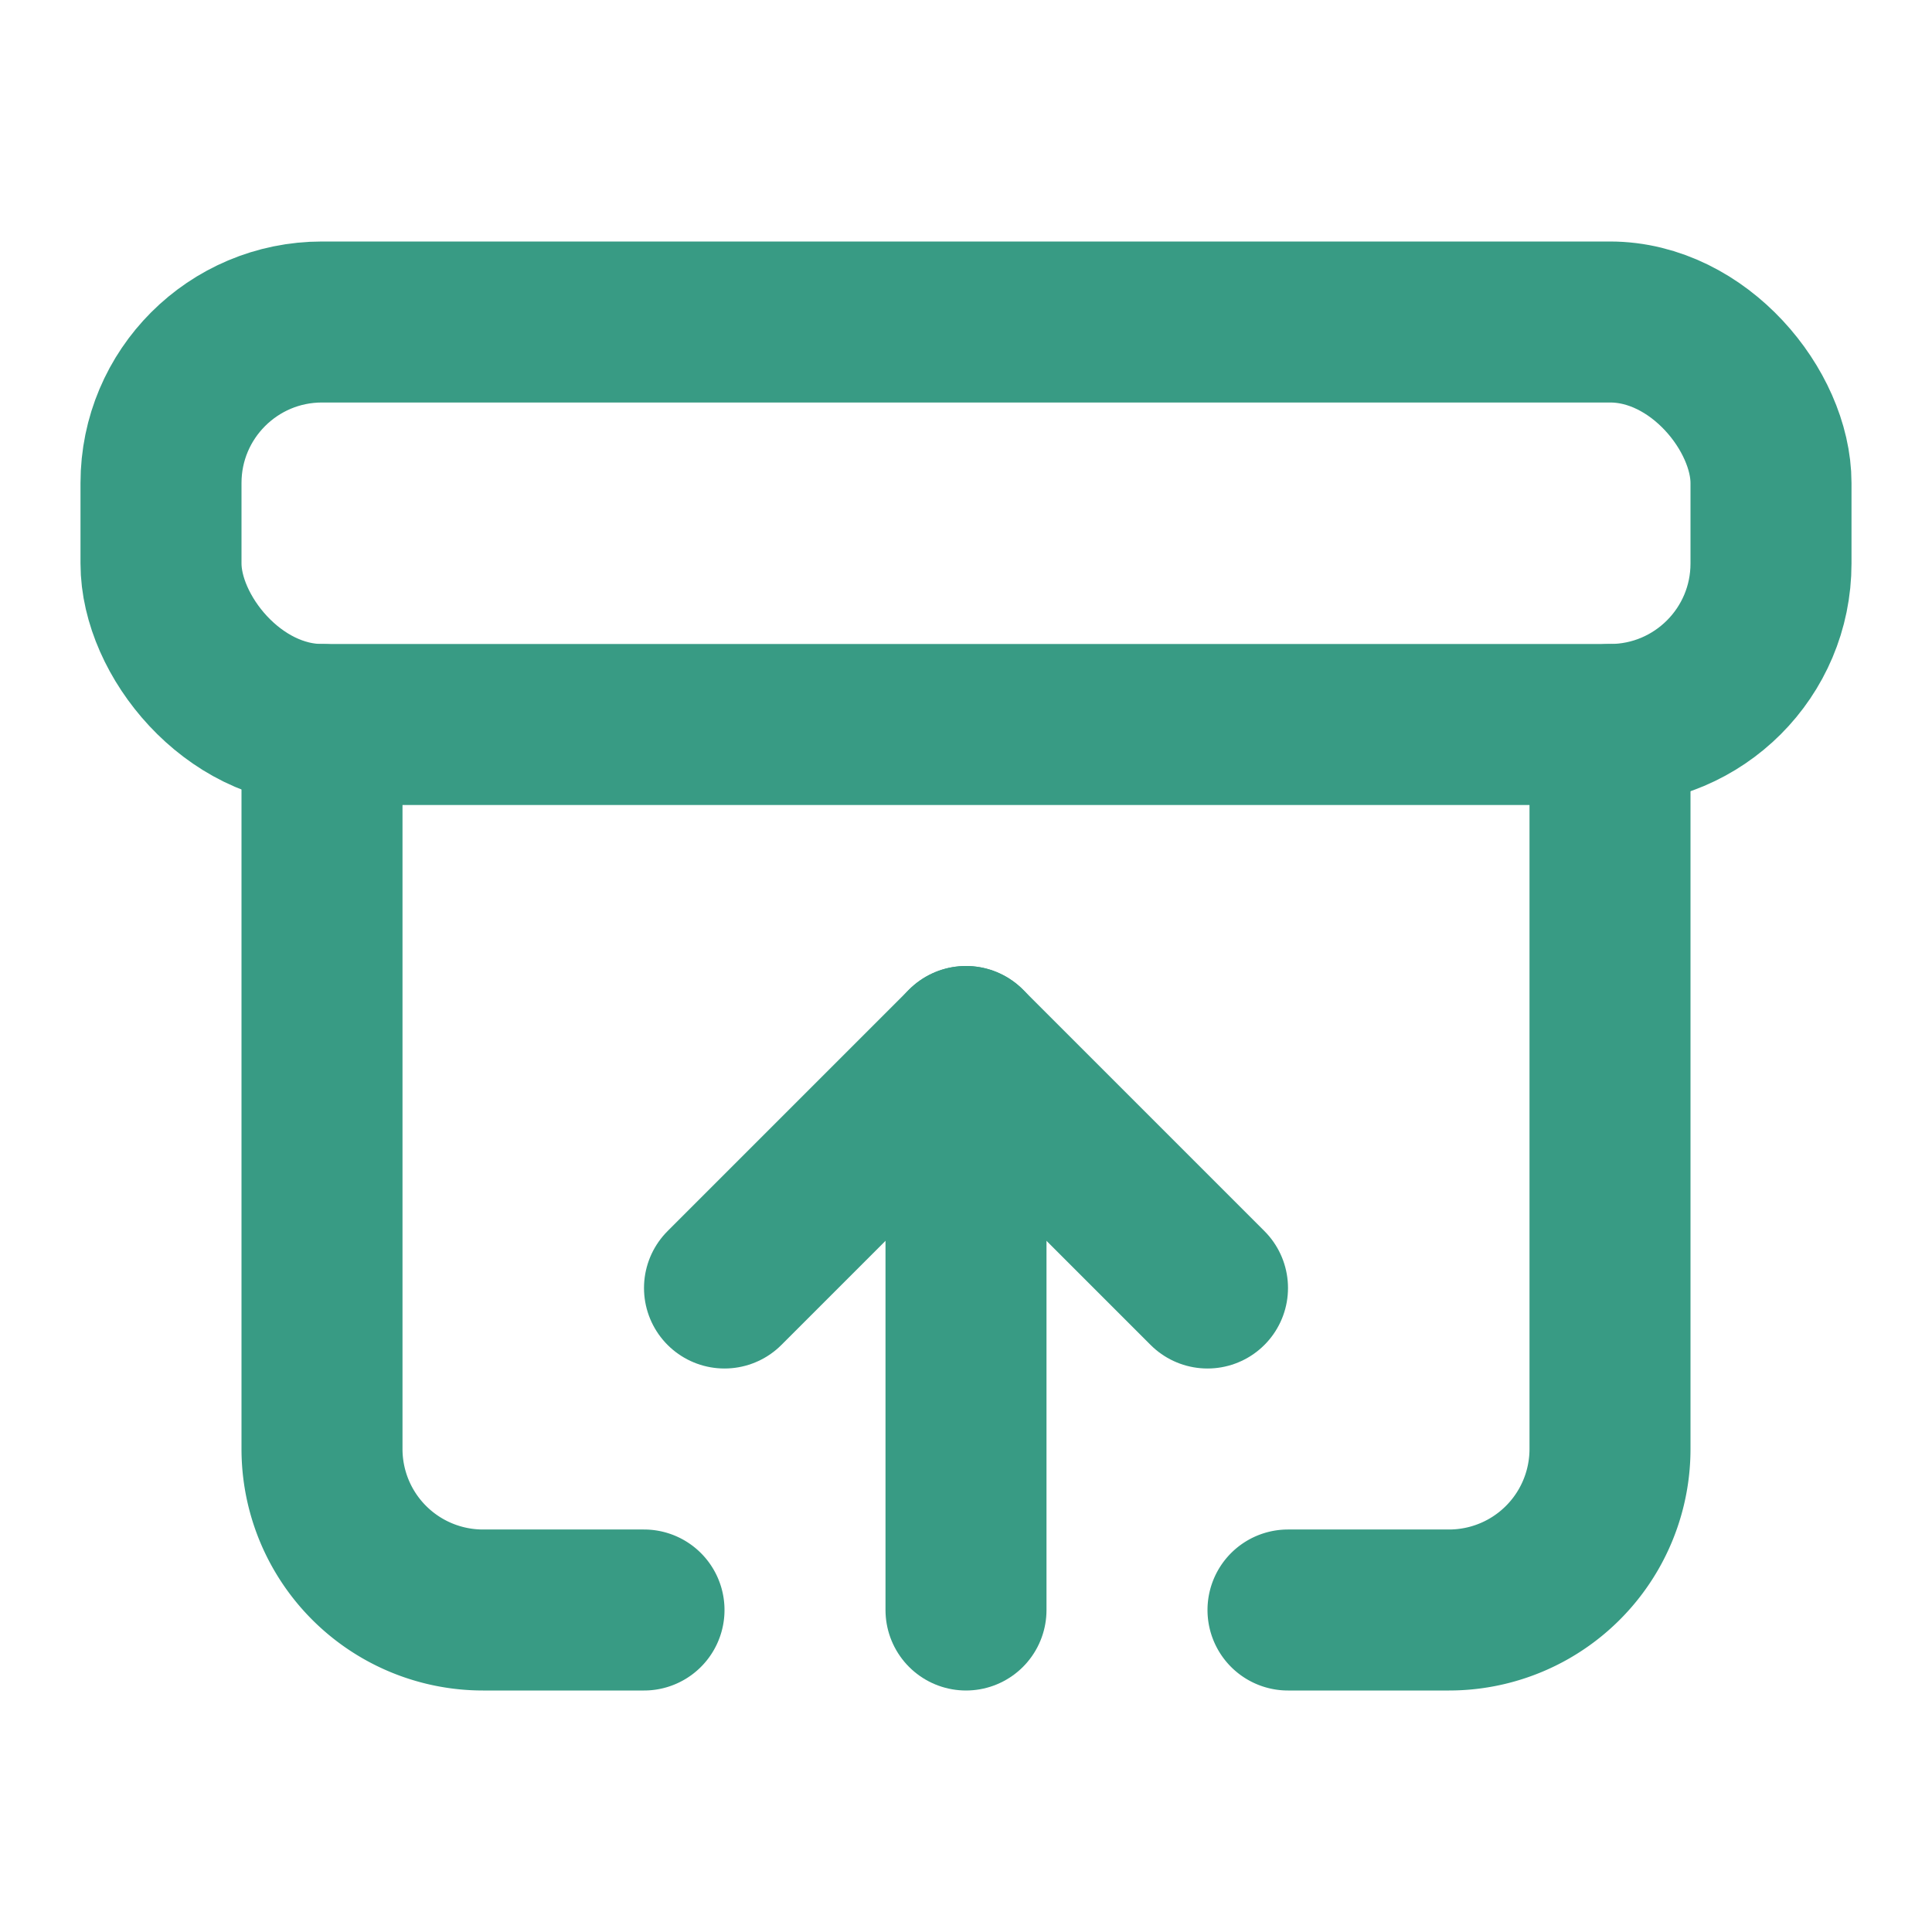<svg xmlns="http://www.w3.org/2000/svg" width="24" height="24" viewBox="0 0 24 24" fill="none" stroke="#389b84" stroke-width="2" stroke-linecap="round" stroke-linejoin="round"><rect x="2" y="4" width="20" height="5" rx="2"></rect><path d="M12 13v7"></path><path d="m9 16 3-3 3 3"></path><path d="M4 9v9a2 2 0 0 0 2 2h2"></path><path d="M20 9v9a2 2 0 0 1-2 2h-2"></path></svg>